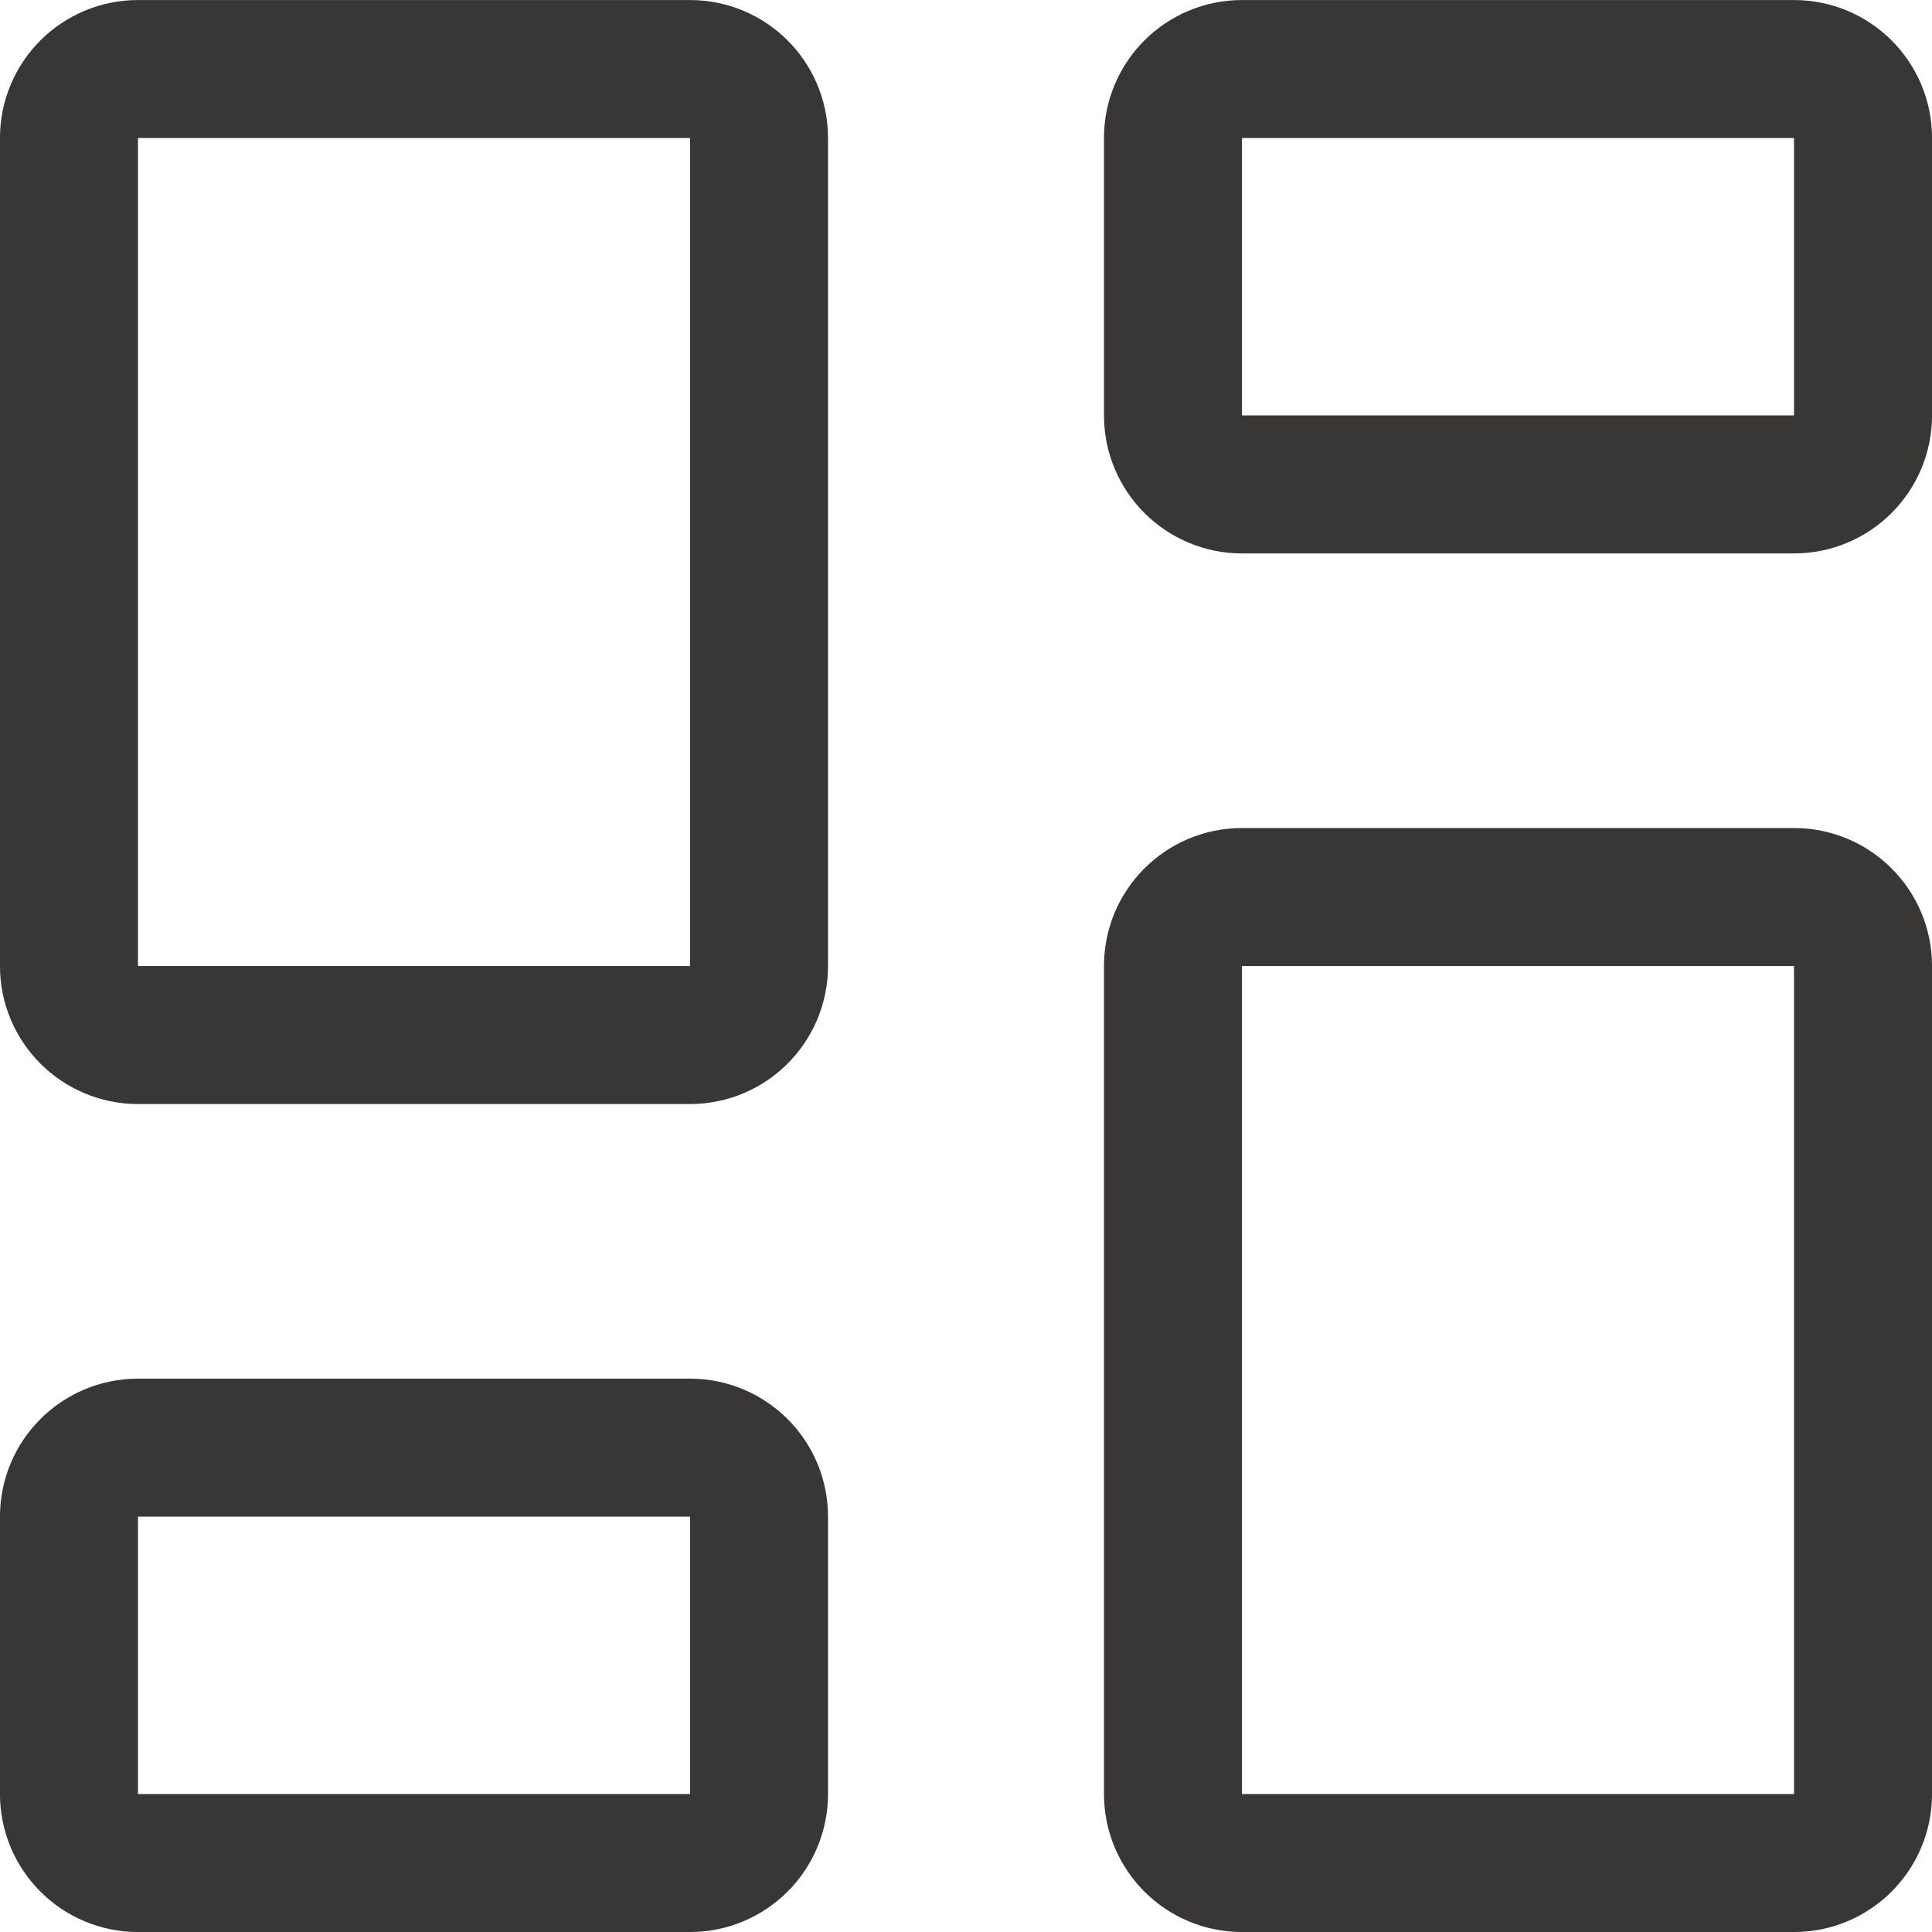 <svg width="30" height="30" viewBox="0 0 30 30" fill="none" xmlns="http://www.w3.org/2000/svg">
<path d="M27.857 13.929H19.286C18.694 13.929 18.214 14.408 18.214 15V27.857C18.214 28.449 18.694 28.929 19.286 28.929H27.857C28.449 28.929 28.929 28.449 28.929 27.857V15C28.929 14.408 28.449 13.929 27.857 13.929Z" stroke="#383736" stroke-width="2.143" stroke-linecap="round" stroke-linejoin="round"/>
<path d="M27.857 1.072H19.286C18.694 1.072 18.214 1.551 18.214 2.143V6.45C18.214 7.042 18.694 7.522 19.286 7.522H27.857C28.449 7.522 28.929 7.042 28.929 6.45V2.143C28.929 1.551 28.449 1.072 27.857 1.072Z" stroke="#383736" stroke-width="2.143" stroke-linecap="round" stroke-linejoin="round"/>
<path d="M10.714 1.072H2.143C1.551 1.072 1.071 1.551 1.071 2.143V15C1.071 15.592 1.551 16.072 2.143 16.072H10.714C11.306 16.072 11.786 15.592 11.786 15V2.143C11.786 1.551 11.306 1.072 10.714 1.072Z" stroke="#383736" stroke-width="2.143" stroke-linecap="round" stroke-linejoin="round"/>
<path d="M10.714 22.479H2.143C1.551 22.479 1.071 22.959 1.071 23.55V27.857C1.071 28.449 1.551 28.929 2.143 28.929H10.714C11.306 28.929 11.786 28.449 11.786 27.857V23.55C11.786 22.959 11.306 22.479 10.714 22.479Z" stroke="#383736" stroke-width="2.143" stroke-linecap="round" stroke-linejoin="round"/>
</svg>
